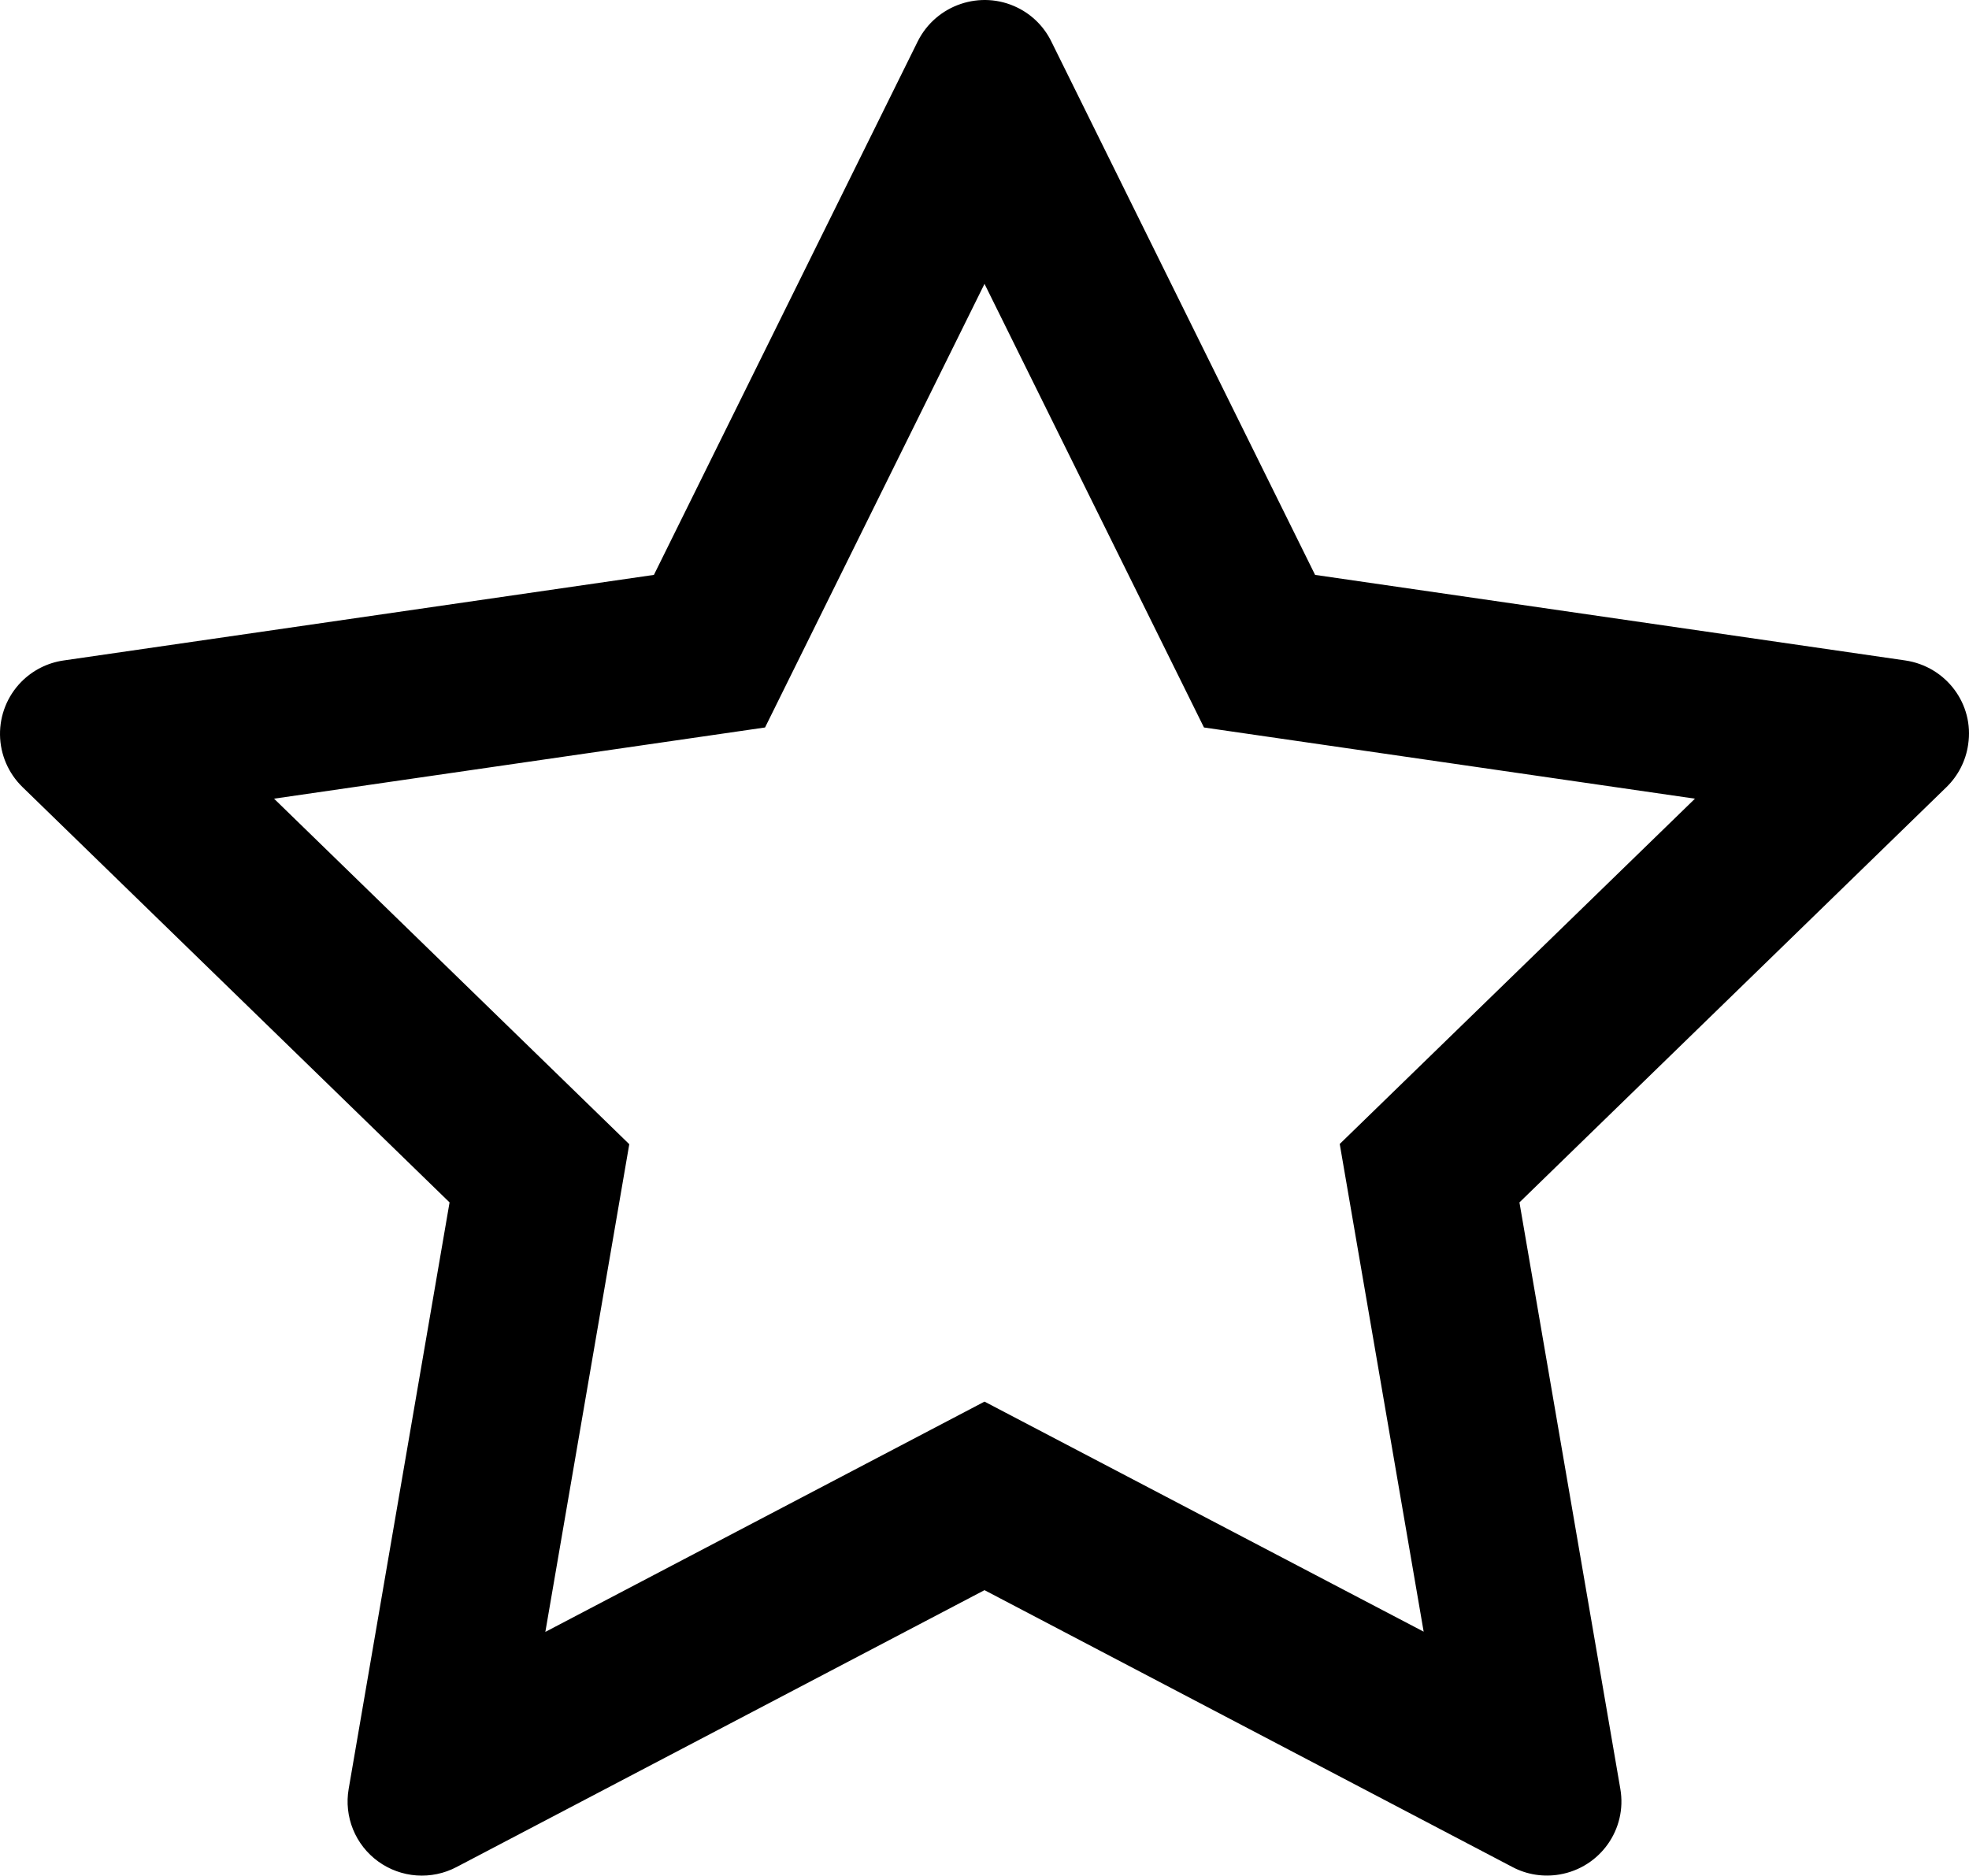 <svg width="211" height="201" viewBox="0 0 211 201" fill="none" xmlns="http://www.w3.org/2000/svg">
<path d="M204.18 70.778L140.927 61.608L112.65 4.424C111.878 2.858 110.608 1.591 109.038 0.82C105.102 -1.118 100.319 0.497 98.35 4.424L70.074 61.608L6.821 70.778C5.077 71.026 3.482 71.846 2.262 73.089C0.786 74.602 -0.027 76.638 0.001 78.749C0.029 80.86 0.896 82.873 2.411 84.347L48.176 128.856L37.364 191.706C37.11 193.168 37.273 194.672 37.832 196.047C38.392 197.422 39.326 198.612 40.529 199.484C41.733 200.356 43.157 200.874 44.641 200.98C46.124 201.085 47.608 200.774 48.923 200.081L105.501 170.408L162.078 200.081C163.622 200.901 165.416 201.175 167.135 200.877C171.47 200.131 174.385 196.031 173.637 191.706L162.825 128.856L208.59 84.347C209.835 83.129 210.658 81.539 210.907 79.799C211.579 75.45 208.54 71.424 204.18 70.778V70.778ZM143.567 122.594L152.561 174.857L105.501 150.204L58.44 174.882L67.434 122.619L29.367 85.59L81.983 77.96L105.501 30.419L129.018 77.96L181.634 85.59L143.567 122.594Z" fill="black"/>
</svg>
